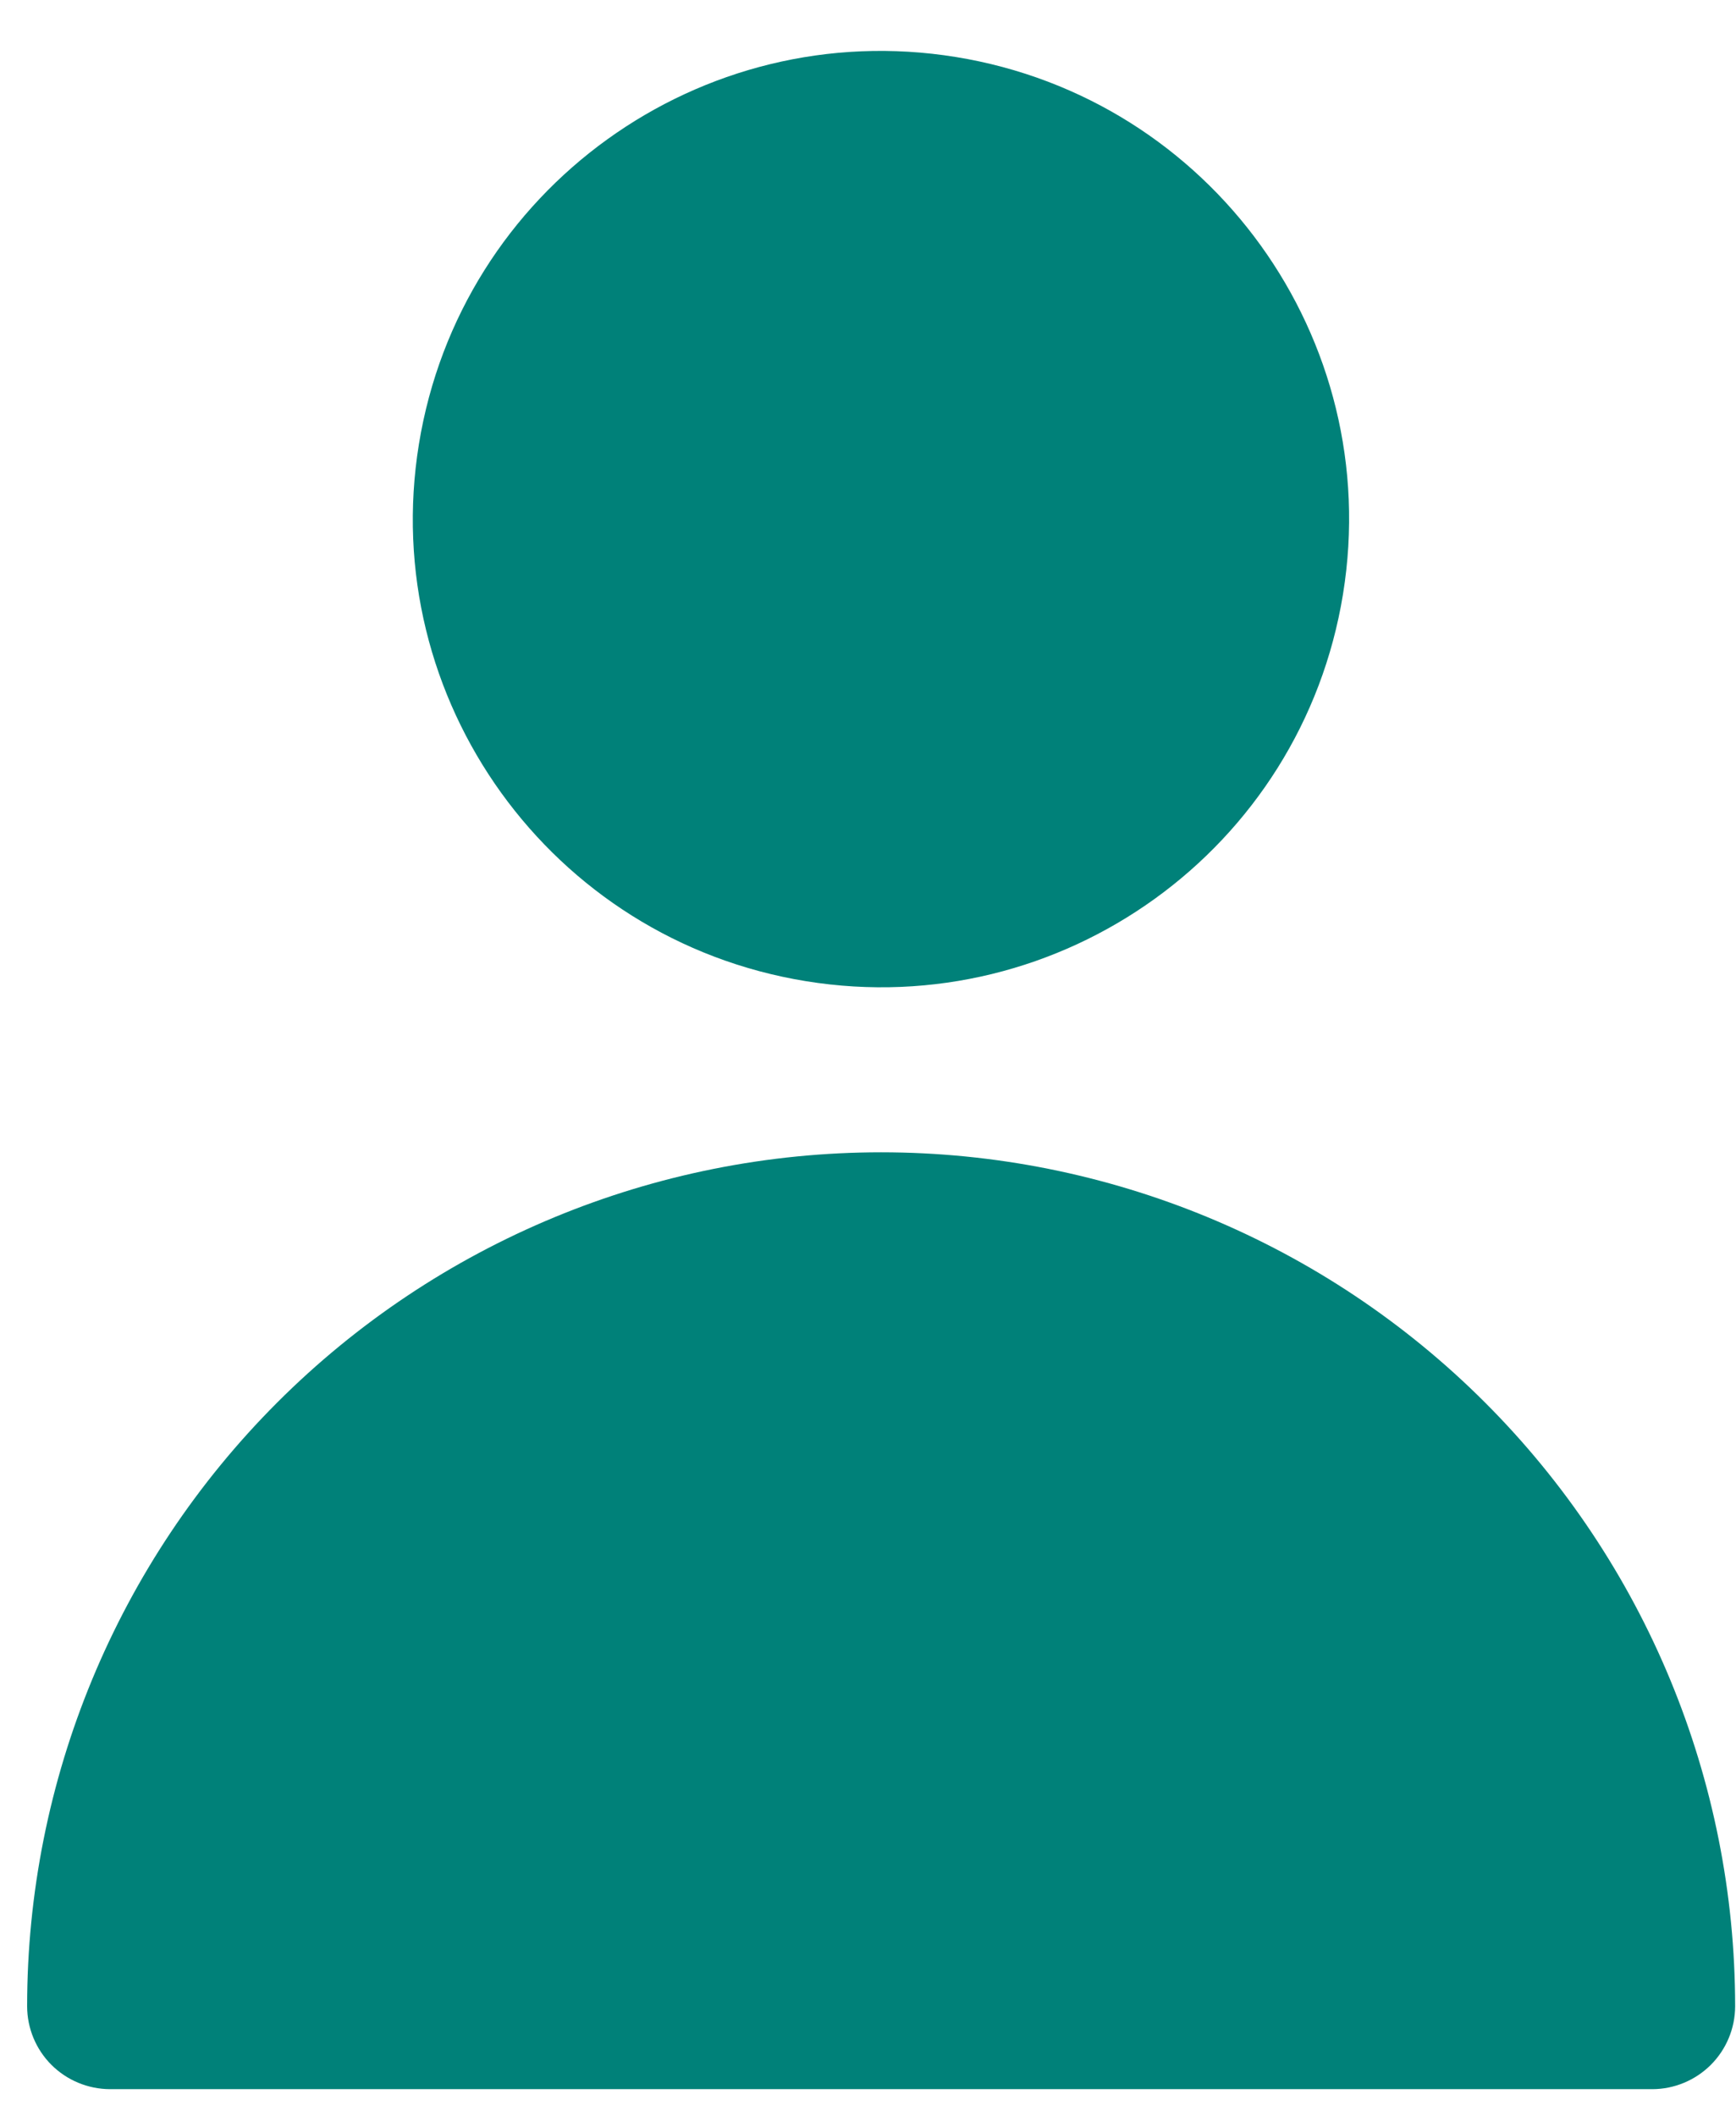 <svg width="32" height="39" viewBox="0 0 32 39" fill="none" xmlns="http://www.w3.org/2000/svg">
<path d="M17.621 1.051C22.325 1.815 25.519 6.246 24.756 10.95C23.993 15.654 19.561 18.848 14.857 18.085C10.153 17.322 6.958 12.89 7.722 8.186C8.486 3.483 12.917 0.288 17.621 1.051Z" fill="#008179"/>
<path d="M31.984 36.981C31.983 37.385 31.822 37.773 31.536 38.059C31.25 38.344 30.862 38.506 30.459 38.507H2.026C1.621 38.505 1.234 38.344 0.948 38.059C0.662 37.773 0.501 37.385 0.5 36.981C0.5 32.806 2.159 28.802 5.111 25.85C8.063 22.897 12.067 21.239 16.242 21.239C20.417 21.239 24.421 22.897 27.373 25.85C30.326 28.802 31.984 32.806 31.984 36.981Z" fill="#008179"/>
</svg>
